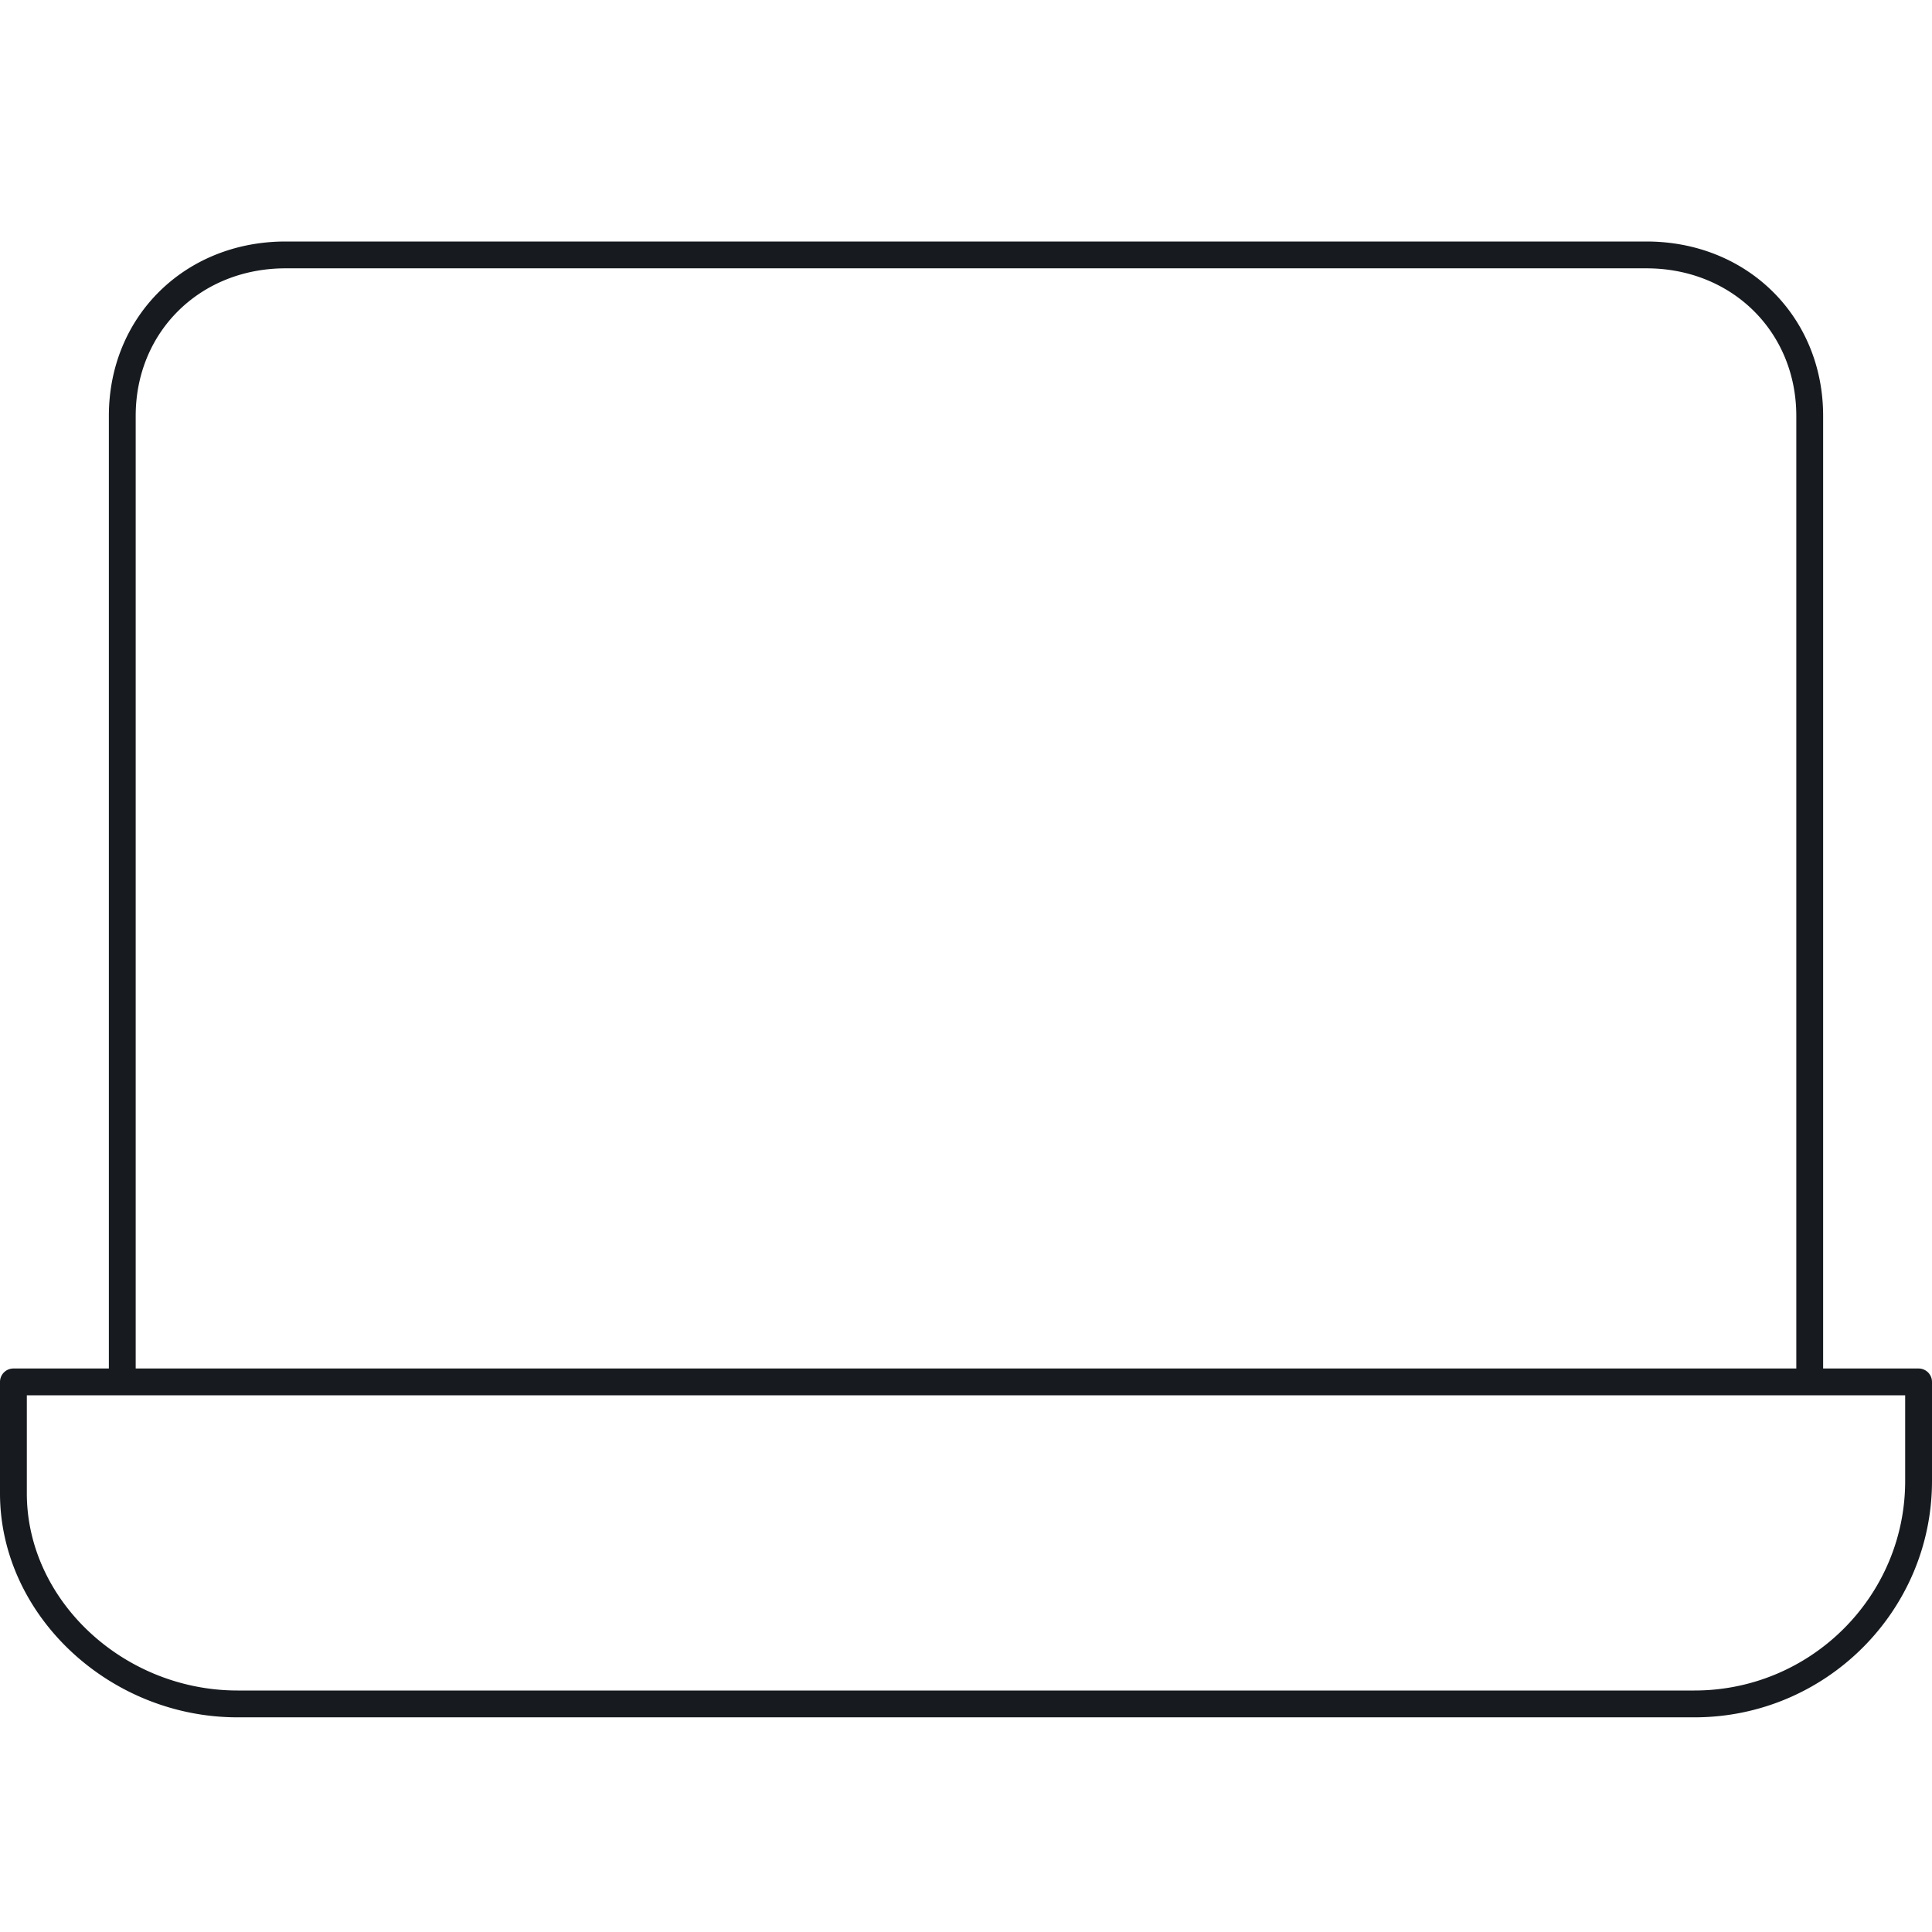 <svg width="72" height="72" xmlns="http://www.w3.org/2000/svg"><path d="M71 55.192C71 59.497 67.477 63 63.147 63H8.853C4.596 63 1 59.635 1 55.653V52h70v3.192zM5.057 15.5c0-3.136 2.401-5.5 5.586-5.5h50.714c3.185 0 5.586 2.364 5.586 5.5V51H5.057V15.5zM71.5 51h-3.557V15.5c0-3.706-2.832-6.5-6.586-6.5H10.643c-3.754 0-6.586 2.794-6.586 6.5V51H.5a.5.5 0 00-.5.5v4.153C0 60.177 4.054 64 8.853 64h54.294C68.028 64 72 60.048 72 55.192V51.5a.5.5 0 00-.5-.5z" fill="#171B1F" fill-rule="evenodd"/></svg>